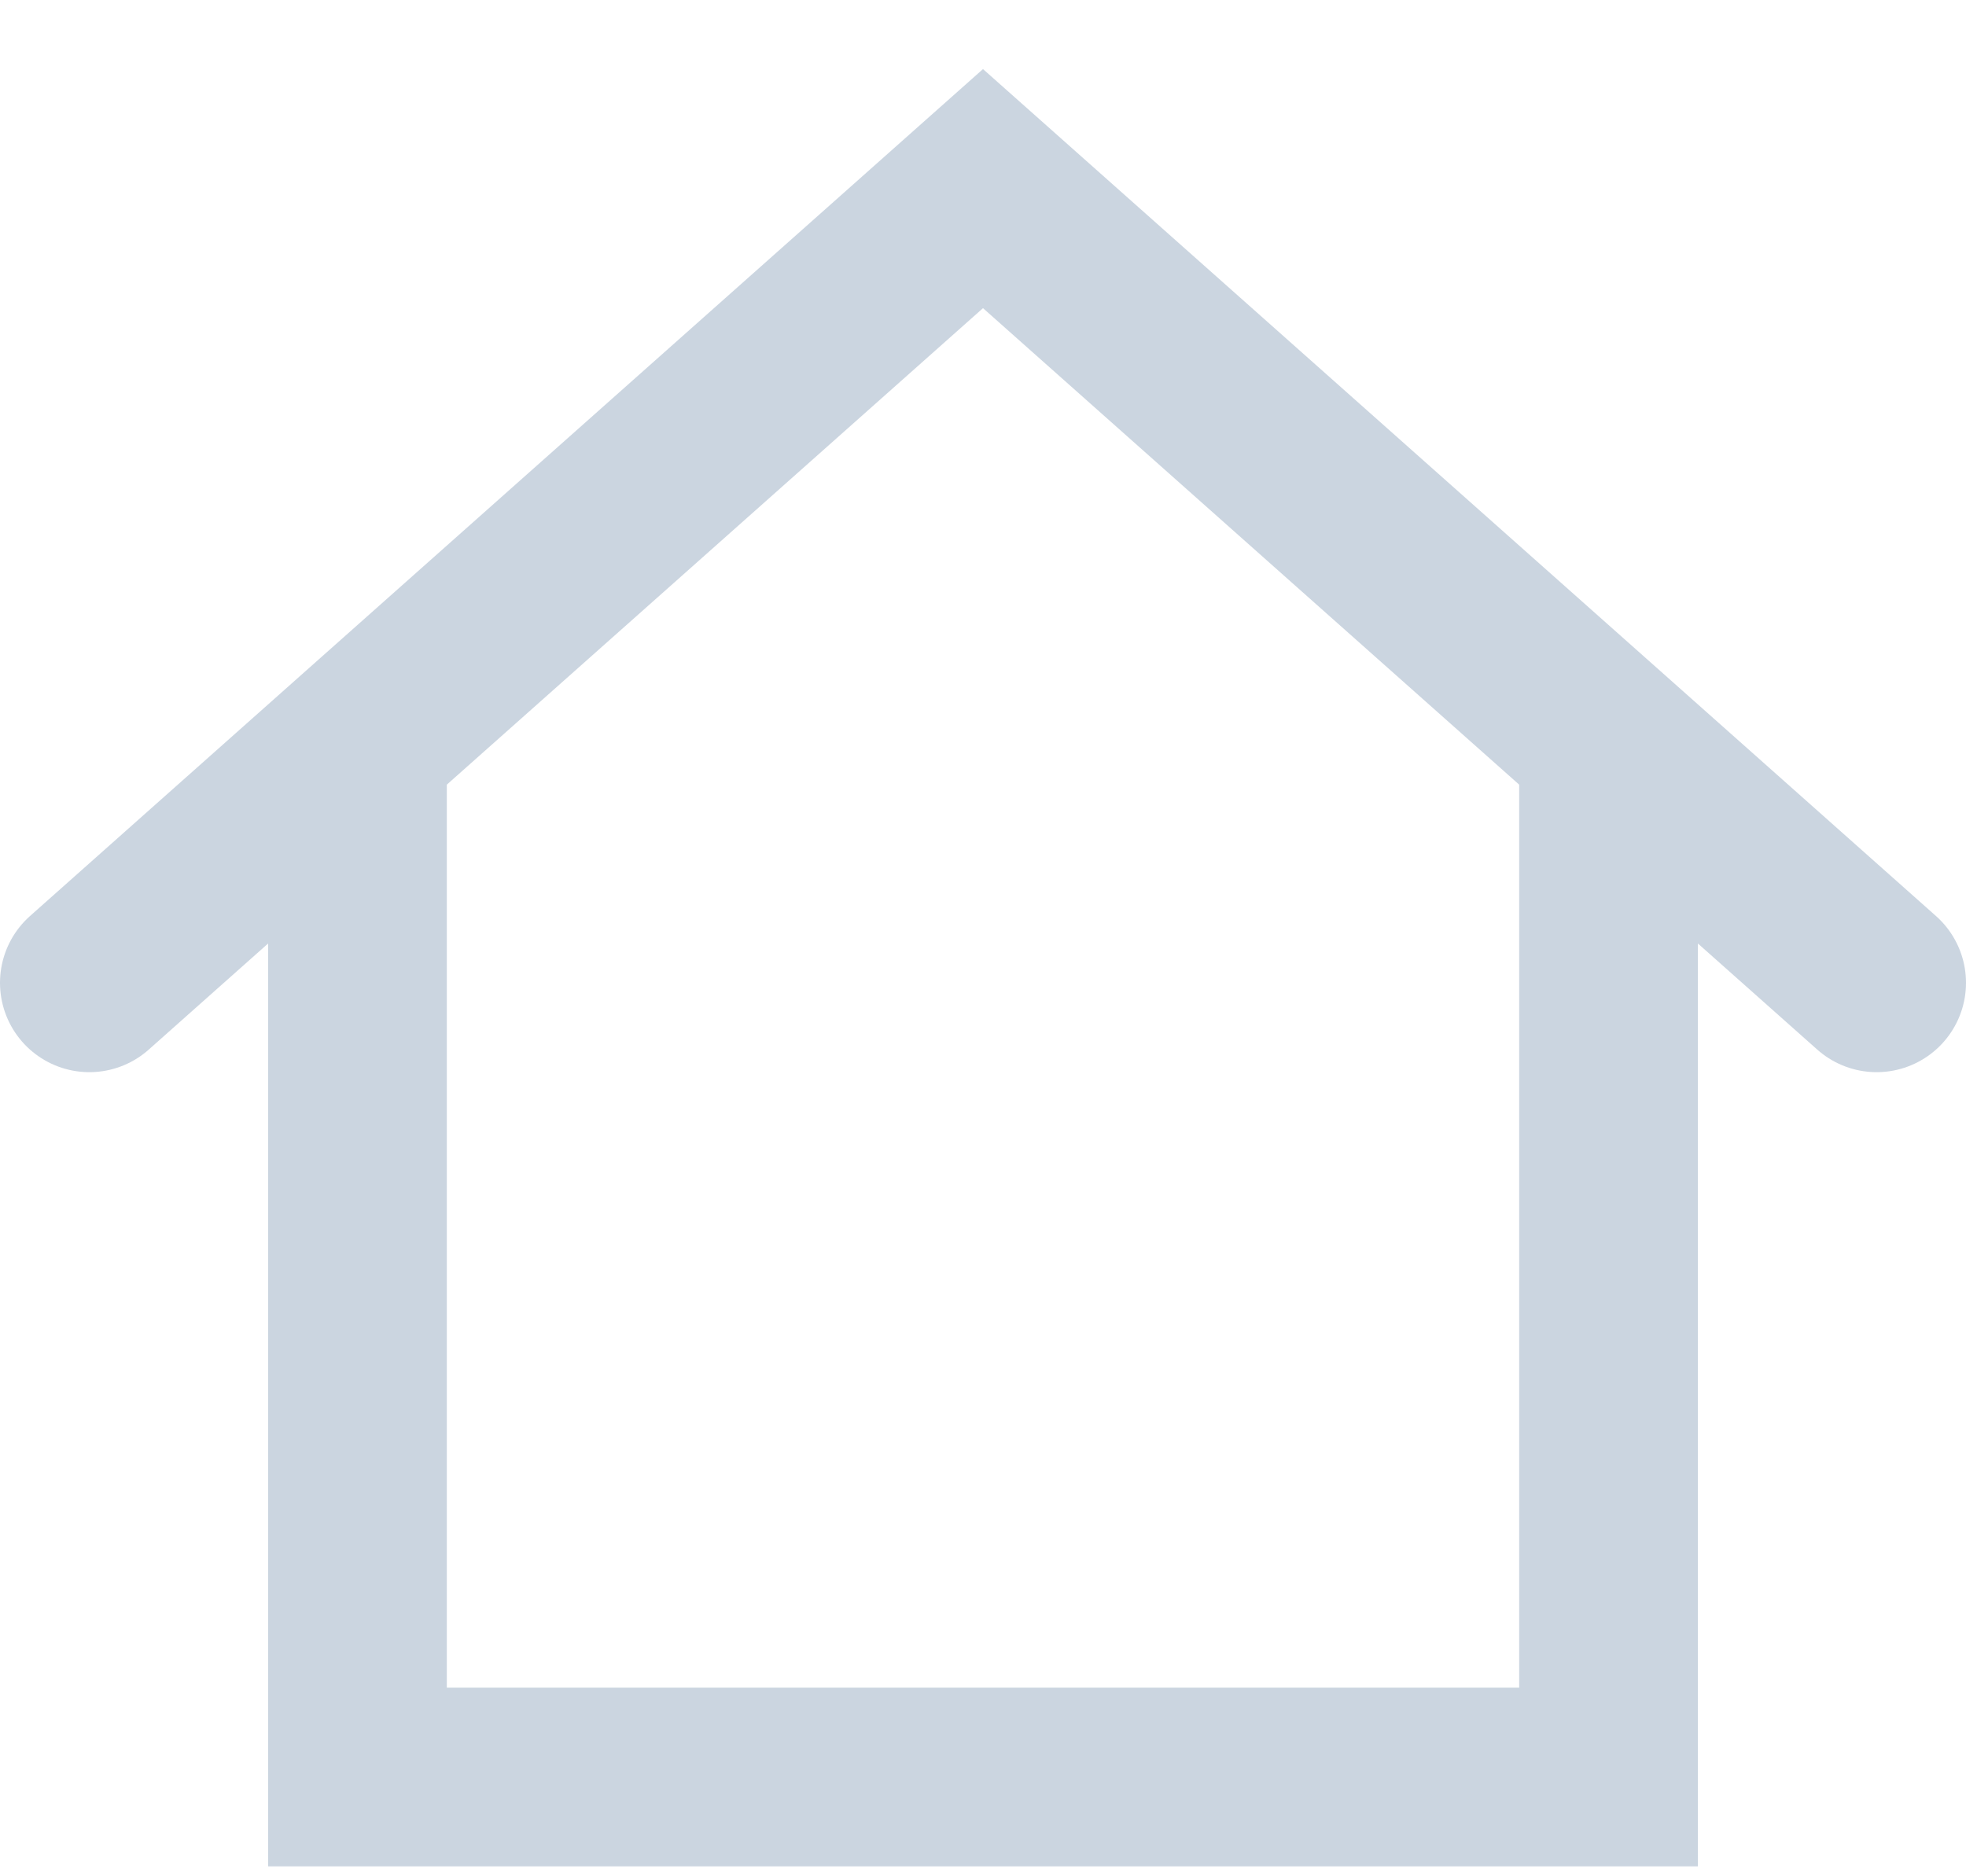 <svg width="22" height="21" viewBox="0 0 22 21" fill="none" xmlns="http://www.w3.org/2000/svg">
<path d="M1 11L4 8.333M21 11L18 8.333M18 8.333L11 2.111L4 8.333M18 8.333V19.889H4V8.333" stroke="#CBD5E0" stroke-width="2" stroke-linecap="round"/>
</svg>
